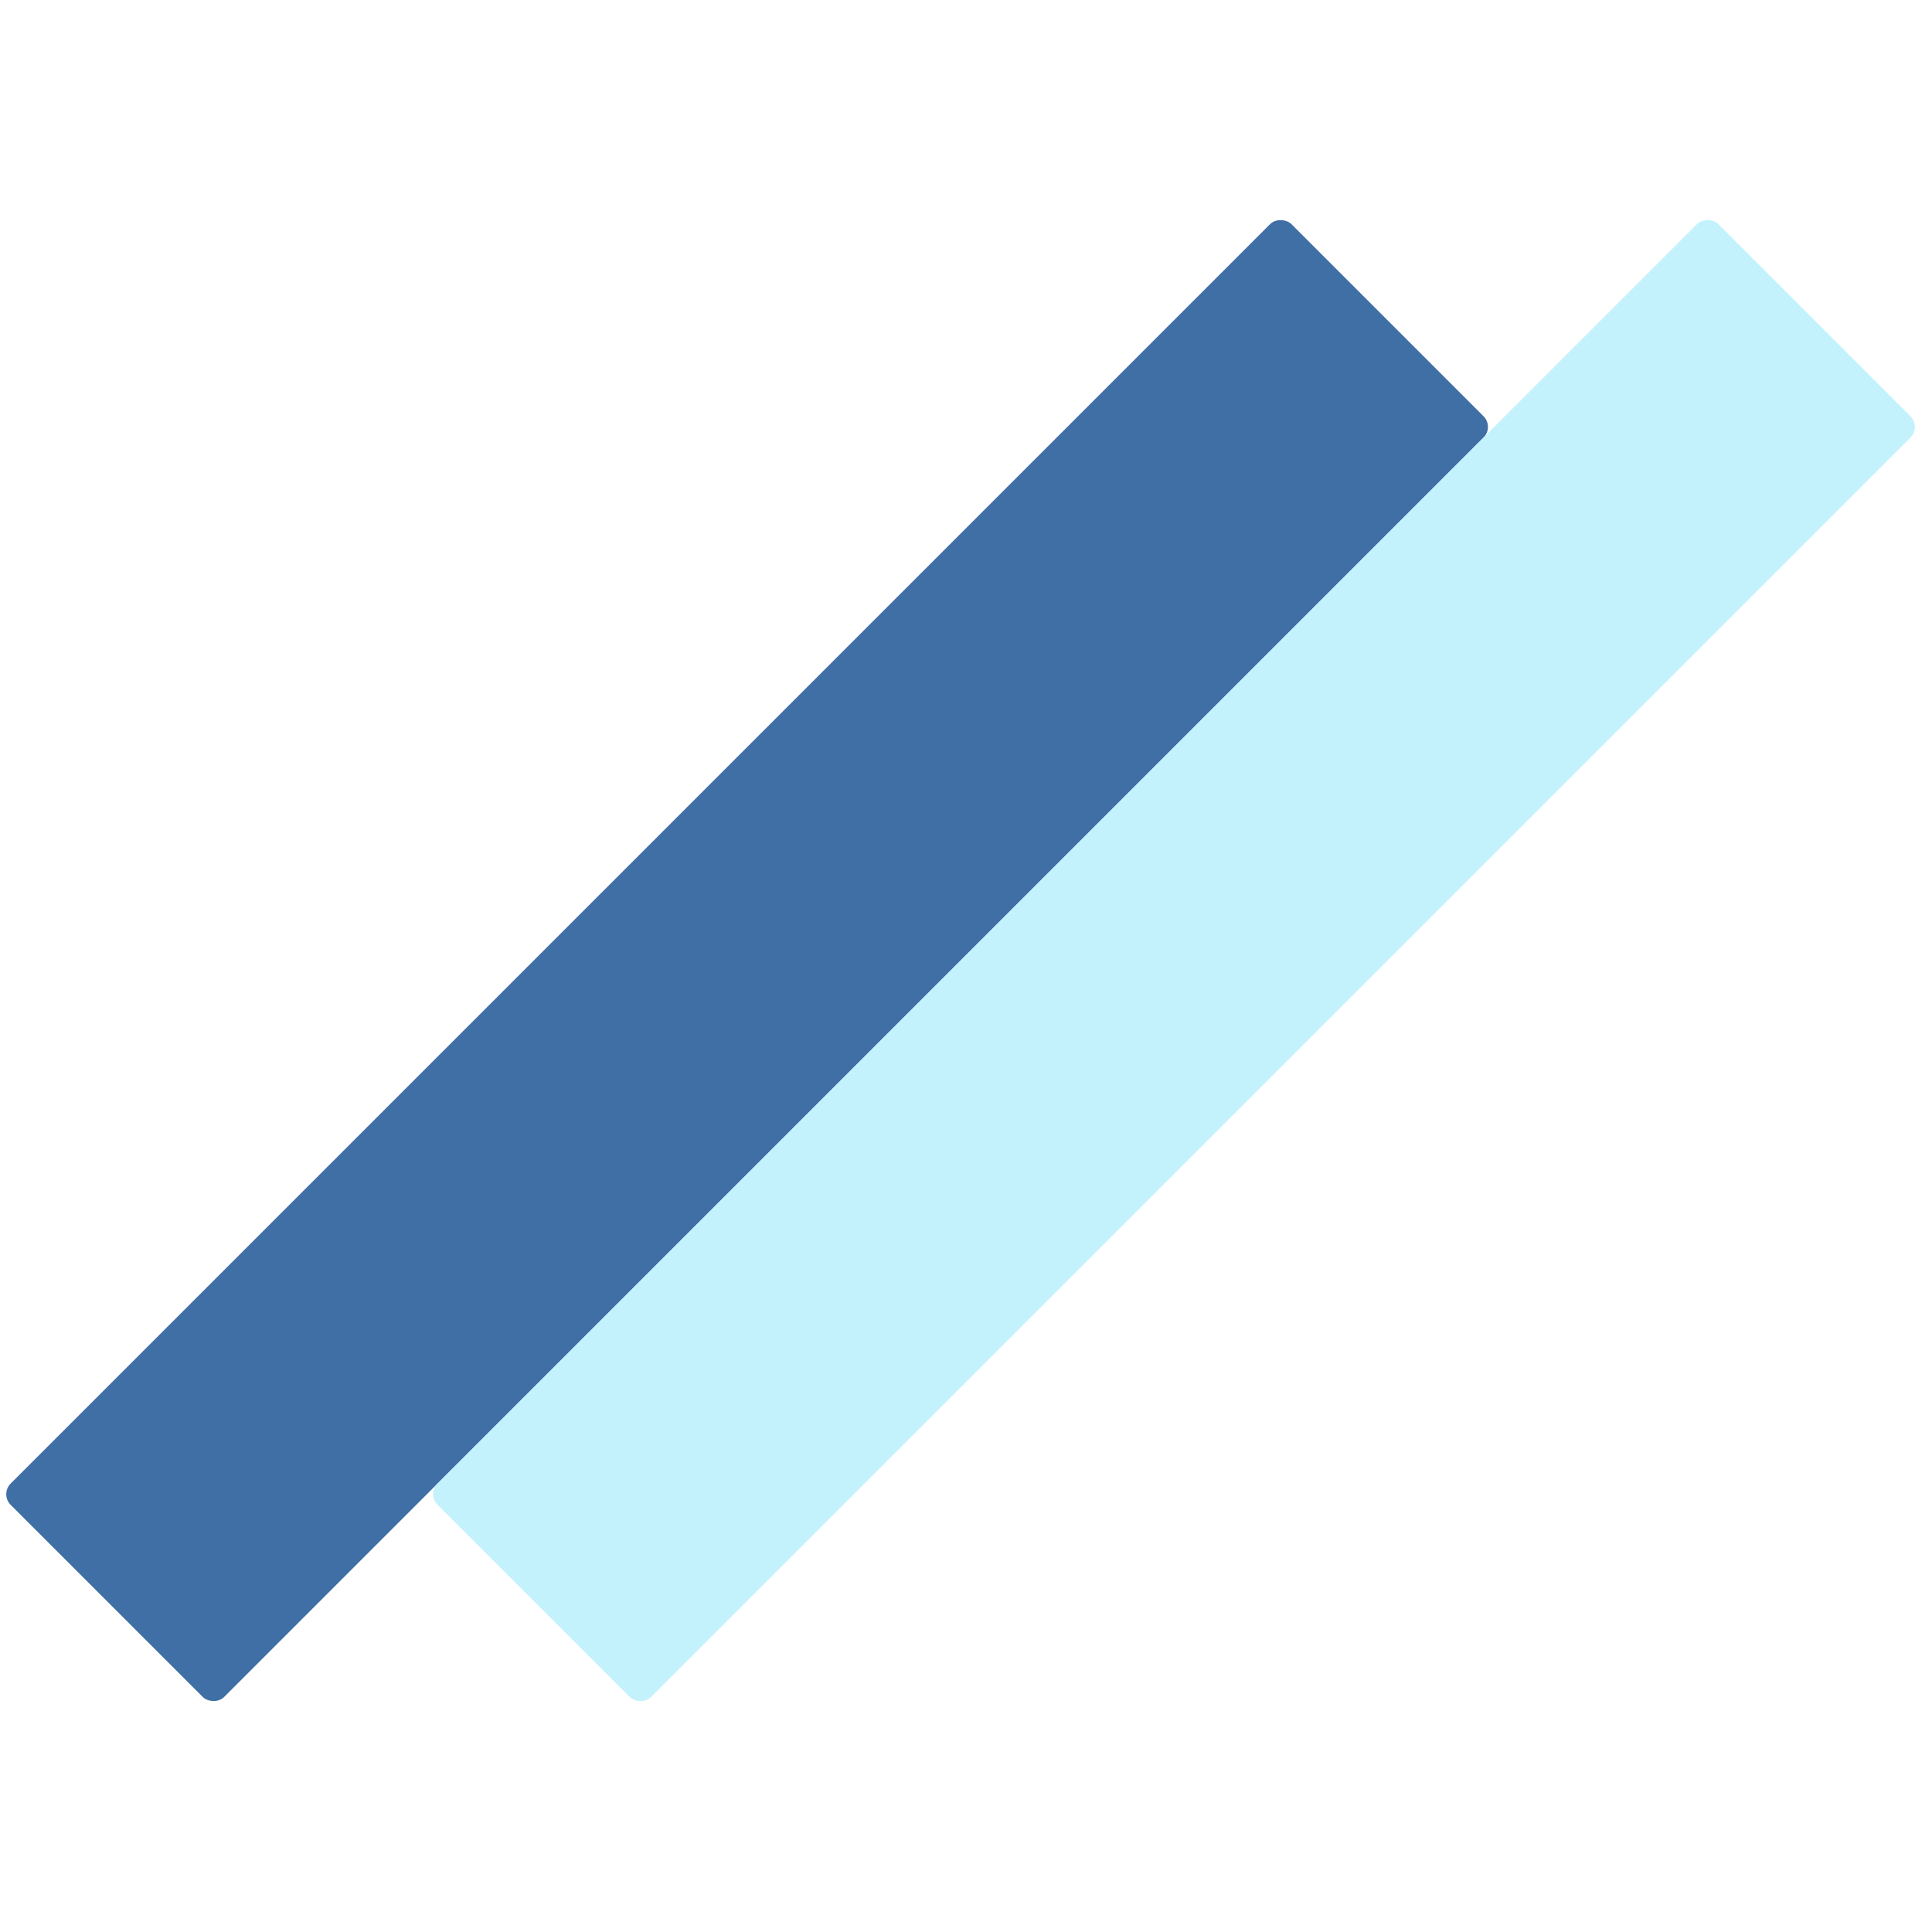 <svg width="128" height="128" viewBox="0 0 128 128" fill="none" xmlns="http://www.w3.org/2000/svg">
<rect y="98.995" width="120" height="20" rx="1" transform="rotate(-45 0 98.995)" fill="#406FA6"/>
<rect x="28.284" y="98.995" width="120" height="20" rx="1" transform="rotate(-45 28.284 98.995)" fill="#C3F2FC"/>
</svg>
